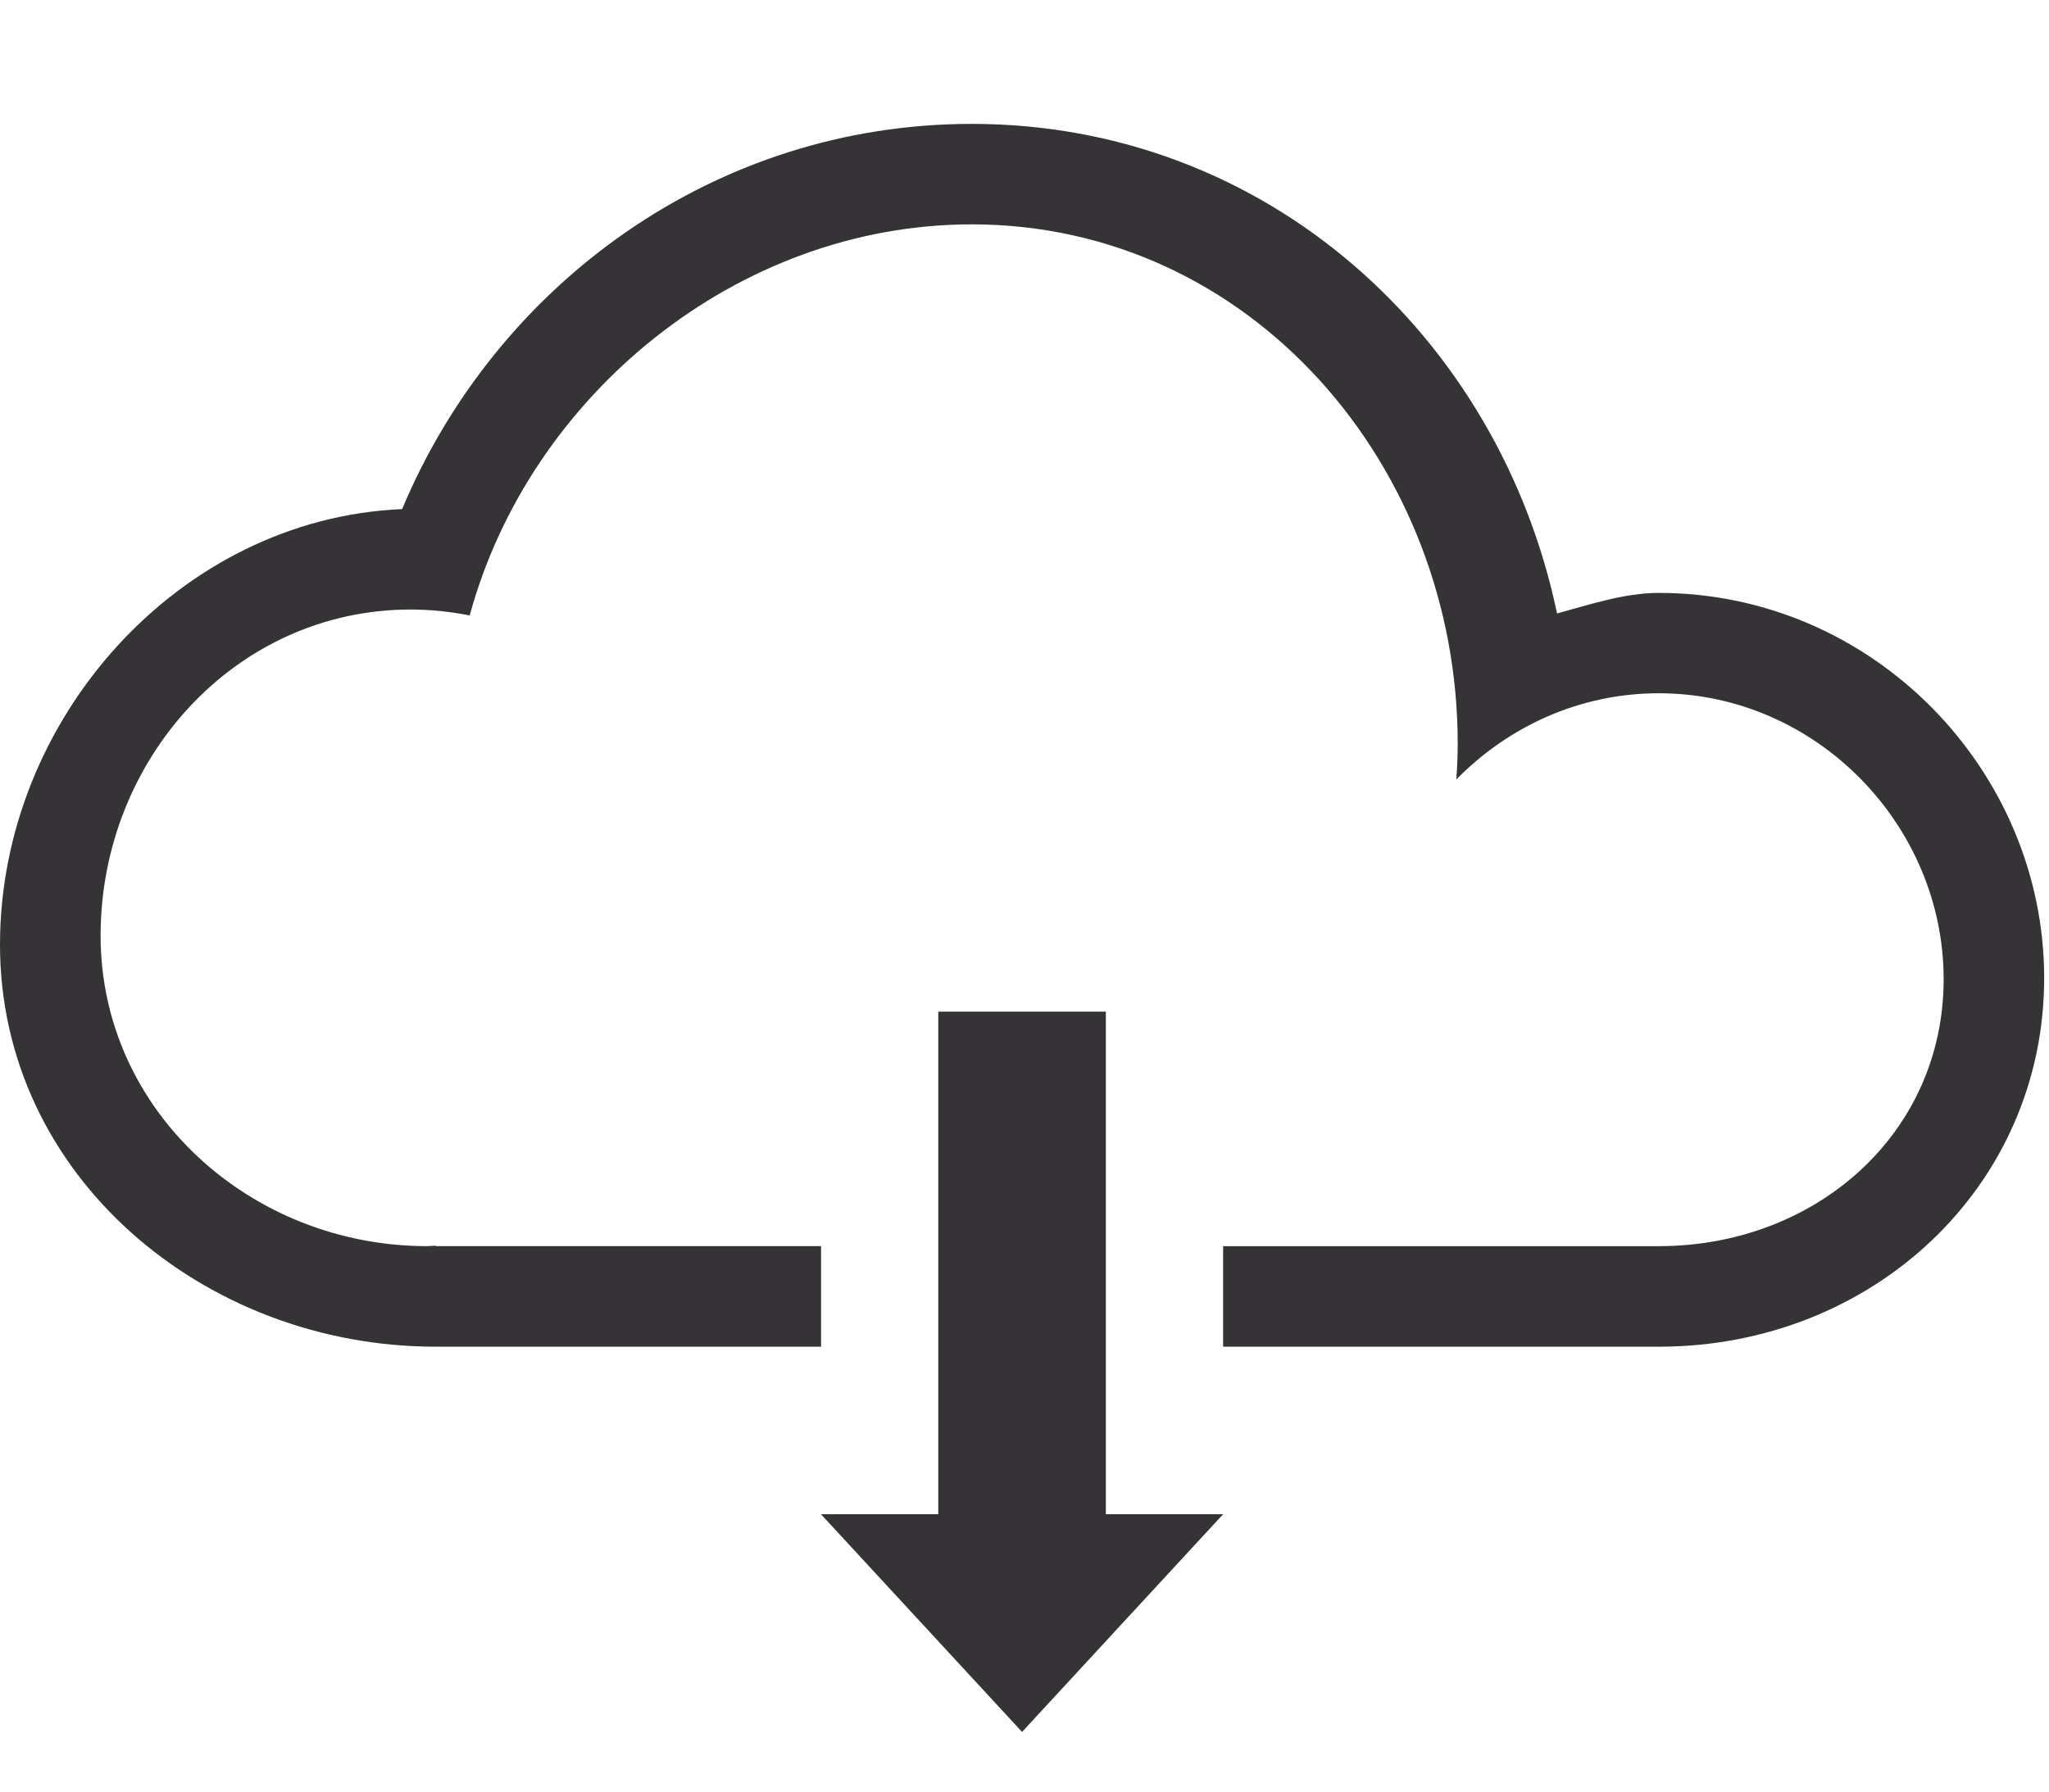 <?xml version="1.0" encoding="utf-8"?>
<!-- Generator: Adobe Illustrator 16.0.0, SVG Export Plug-In . SVG Version: 6.00 Build 0)  -->
<!DOCTYPE svg PUBLIC "-//W3C//DTD SVG 1.1//EN" "http://www.w3.org/Graphics/SVG/1.1/DTD/svg11.dtd">
<svg version="1.1" id="Layer_1" xmlns="http://www.w3.org/2000/svg" xmlns:xlink="http://www.w3.org/1999/xlink" x="0px" y="0px"
	 width="423px" height="370px" viewBox="0 0 423 370" enable-background="new 0 0 423 370" xml:space="preserve">
<path id="_x3C_Path_x3E_" fill="#353335" d="M342.439,278.089h-89.937v-20.762h89.937l0,0c32.482-0.008,58.812-23.296,58.812-55.118
	c0-31.835-26.329-59.054-58.819-59.054c-16.353,0-31.13,6.911-41.783,17.807c0.173-2.439,0.284-4.904,0.284-7.401
	c0-57.314-42.71-107.232-100.309-107.232c-48.481,0-91.315,35.383-103.657,80.755c-3.971-0.771-8.034-1.22-12.18-1.22
	c-36.29,0-64.02,31.04-64.02,67.338c0,36.306,31.105,64.122,67.389,64.122c0.612,0,1.189-0.087,1.789-0.095v0.095h79.554v20.762
	H89.935C42.094,278.089,0,242.768,0,195.067c0-46.514,36.928-87.983,83.014-89.941c19.449-46.402,64.498-79.543,117.601-79.543
	c60.93,0,108.873,43.975,120.824,101.092c6.577-1.776,13.871-4.241,21-4.241c44.152,0,79.564,36.566,79.564,79.552
	C421.99,244.977,386.591,278.089,342.439,278.089z"/>
<polygon fill="#353335" points="193.702,208.897 228.295,208.897 228.295,312.681 252.502,312.681 210.995,357.637 169.485,312.681 
	193.702,312.681 "/>
</svg>
